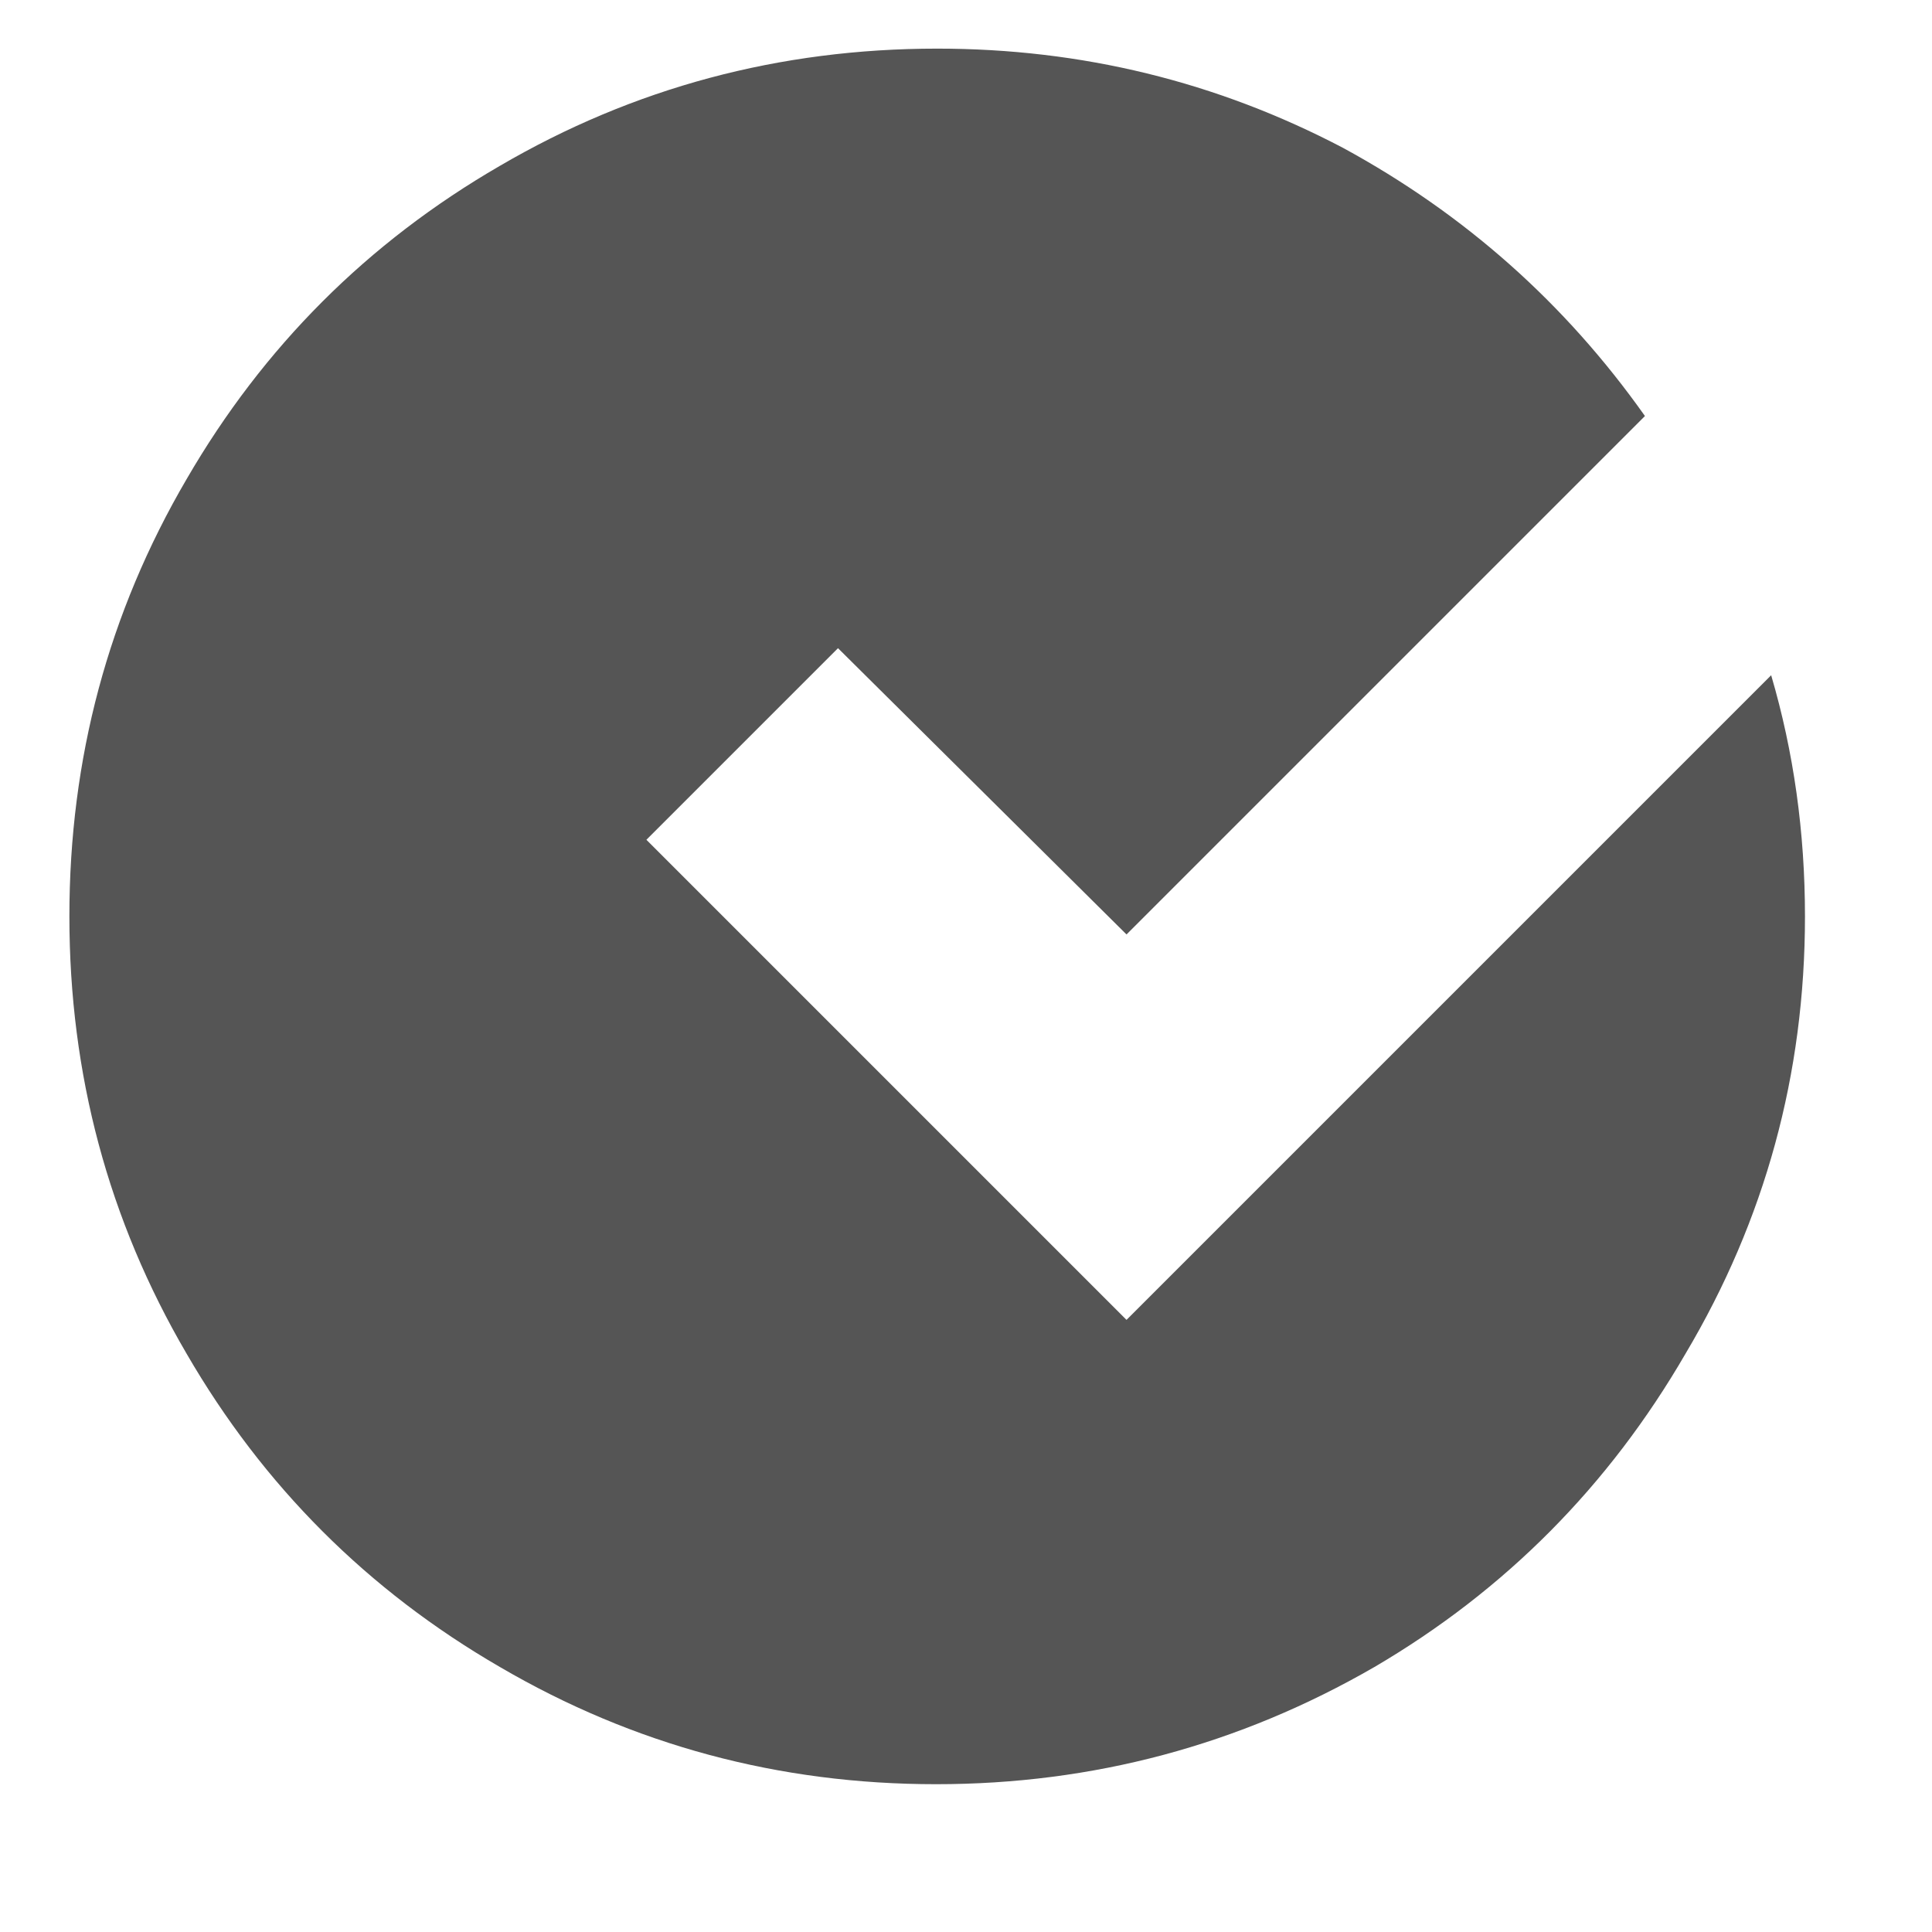 <svg width="12" height="12" viewBox="0 0 12 12" fill="none" xmlns="http://www.w3.org/2000/svg">
<path d="M6.997 8.198L4.015 5.216L5.205 4.026L6.997 5.804L10.217 2.584C9.722 1.884 9.097 1.329 8.341 0.918C7.557 0.507 6.717 0.302 5.821 0.302C4.841 0.302 3.935 0.545 3.105 1.03C2.283 1.506 1.635 2.155 1.159 2.976C0.673 3.807 0.431 4.712 0.431 5.692C0.431 6.672 0.673 7.577 1.159 8.408C1.635 9.229 2.283 9.878 3.105 10.354C3.935 10.839 4.838 11.082 5.814 11.082C6.789 11.082 7.697 10.839 8.537 10.354C9.349 9.878 9.993 9.229 10.469 8.408C10.963 7.577 11.211 6.672 11.211 5.692C11.211 5.169 11.141 4.67 11.001 4.194L6.997 8.198Z" fill="#555555"/>
</svg>
